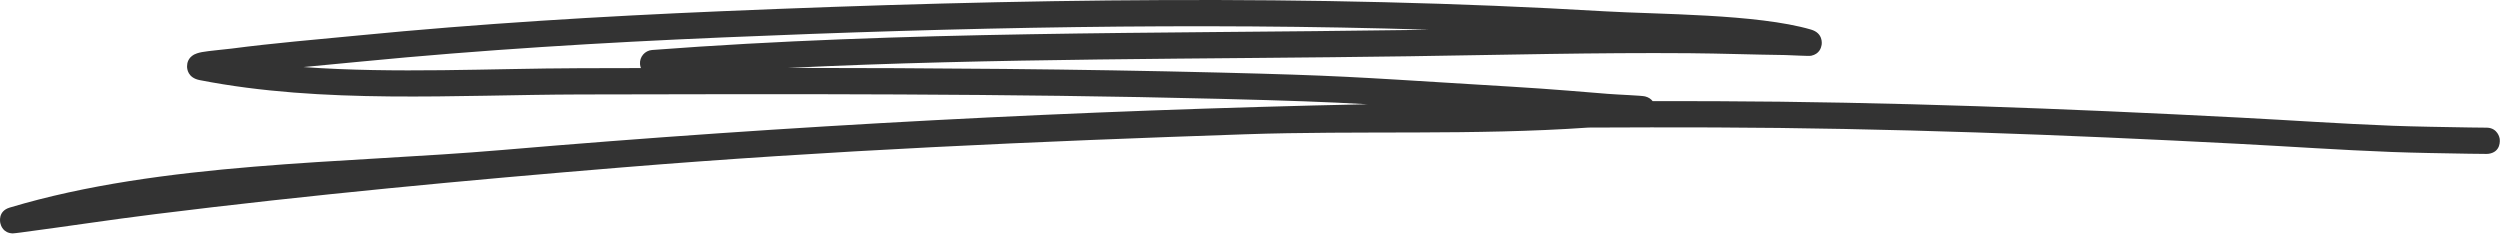 <svg width="426" height="40" viewBox="0 0 426 40" fill="none" xmlns="http://www.w3.org/2000/svg">
<path fill-rule="evenodd" clip-rule="evenodd" d="M233.015 17.762C183.78 18.802 134.544 21.375 85.516 25.563C58.737 27.85 27.635 27.576 1.656 35.371C-0.391 35.986 0.018 37.859 0.062 38.044C0.152 38.429 0.527 39.71 2.165 39.772C2.294 39.777 3.171 39.665 3.513 39.621C11.162 38.614 18.789 37.44 26.444 36.489C52.888 33.196 79.398 30.713 105.954 28.532C141.204 25.636 176.751 24.087 212.096 22.884C231.45 22.219 251.261 23.097 270.681 21.738C277.794 21.699 284.918 21.693 292.042 21.716C321.829 21.822 351.583 22.951 381.331 24.5C390.893 24.998 398.196 25.535 407.568 25.898C411.13 26.038 416.783 26.133 420.708 26.195C421.279 26.206 422.71 26.217 423.331 26.223C423.415 26.234 423.499 26.234 423.582 26.234C423.884 26.228 424.035 26.211 424.063 26.206C426.194 25.893 425.998 23.891 425.937 23.578C425.925 23.511 425.612 21.816 423.789 21.755C423.515 21.744 421.541 21.733 420.781 21.721C416.884 21.66 411.275 21.565 407.741 21.431C398.392 21.067 391.106 20.53 381.56 20.033C351.745 18.484 321.919 17.349 292.059 17.242C288.569 17.231 285.086 17.226 281.608 17.231C281.35 16.896 280.953 16.588 280.322 16.426C279.746 16.275 275.608 16.13 274.008 15.995C262.456 15.05 262.797 15.089 250.081 14.312C230.823 13.132 227.893 12.864 207.869 12.366C183.36 11.757 158.846 11.589 134.332 11.572C169.538 9.872 204.978 10.102 240.134 9.587C256.031 9.358 271.923 8.944 287.82 9.067C293.278 9.112 298.73 9.313 304.187 9.38C305.317 9.397 308.219 9.593 308.638 9.498C310.025 9.19 310.321 8.156 310.405 7.652C310.45 7.362 310.651 5.639 308.588 5.036C299.378 2.351 282.385 2.458 273.438 1.926C223.336 -1.037 173.133 -0.21 123.008 1.91C102.313 2.782 81.685 4.029 61.074 6.042C53.866 6.741 46.642 7.339 39.462 8.279C38.299 8.43 35.676 8.648 34.407 8.877C33.753 9 33.289 9.179 33.071 9.296C32.053 9.872 31.88 10.722 31.874 11.293C31.868 11.706 31.975 13.255 34.032 13.652C54.962 17.751 77.732 16.152 98.774 16.096C135.103 16.007 171.439 15.934 207.757 16.84C220.042 17.147 225.869 17.365 233.015 17.762ZM243.477 5.064C203.396 3.817 163.269 4.683 123.193 6.377C102.582 7.25 82.038 8.491 61.51 10.493C58.239 10.812 54.974 11.108 51.708 11.427C67.382 12.551 83.536 11.667 98.763 11.623L109.214 11.6C109.13 11.388 109.074 11.159 109.057 10.924C108.962 9.693 109.885 8.614 111.115 8.519C153.903 5.27 197.194 5.74 240.072 5.114C241.207 5.097 242.342 5.08 243.477 5.064Z" fill="#333333"/>
</svg>
